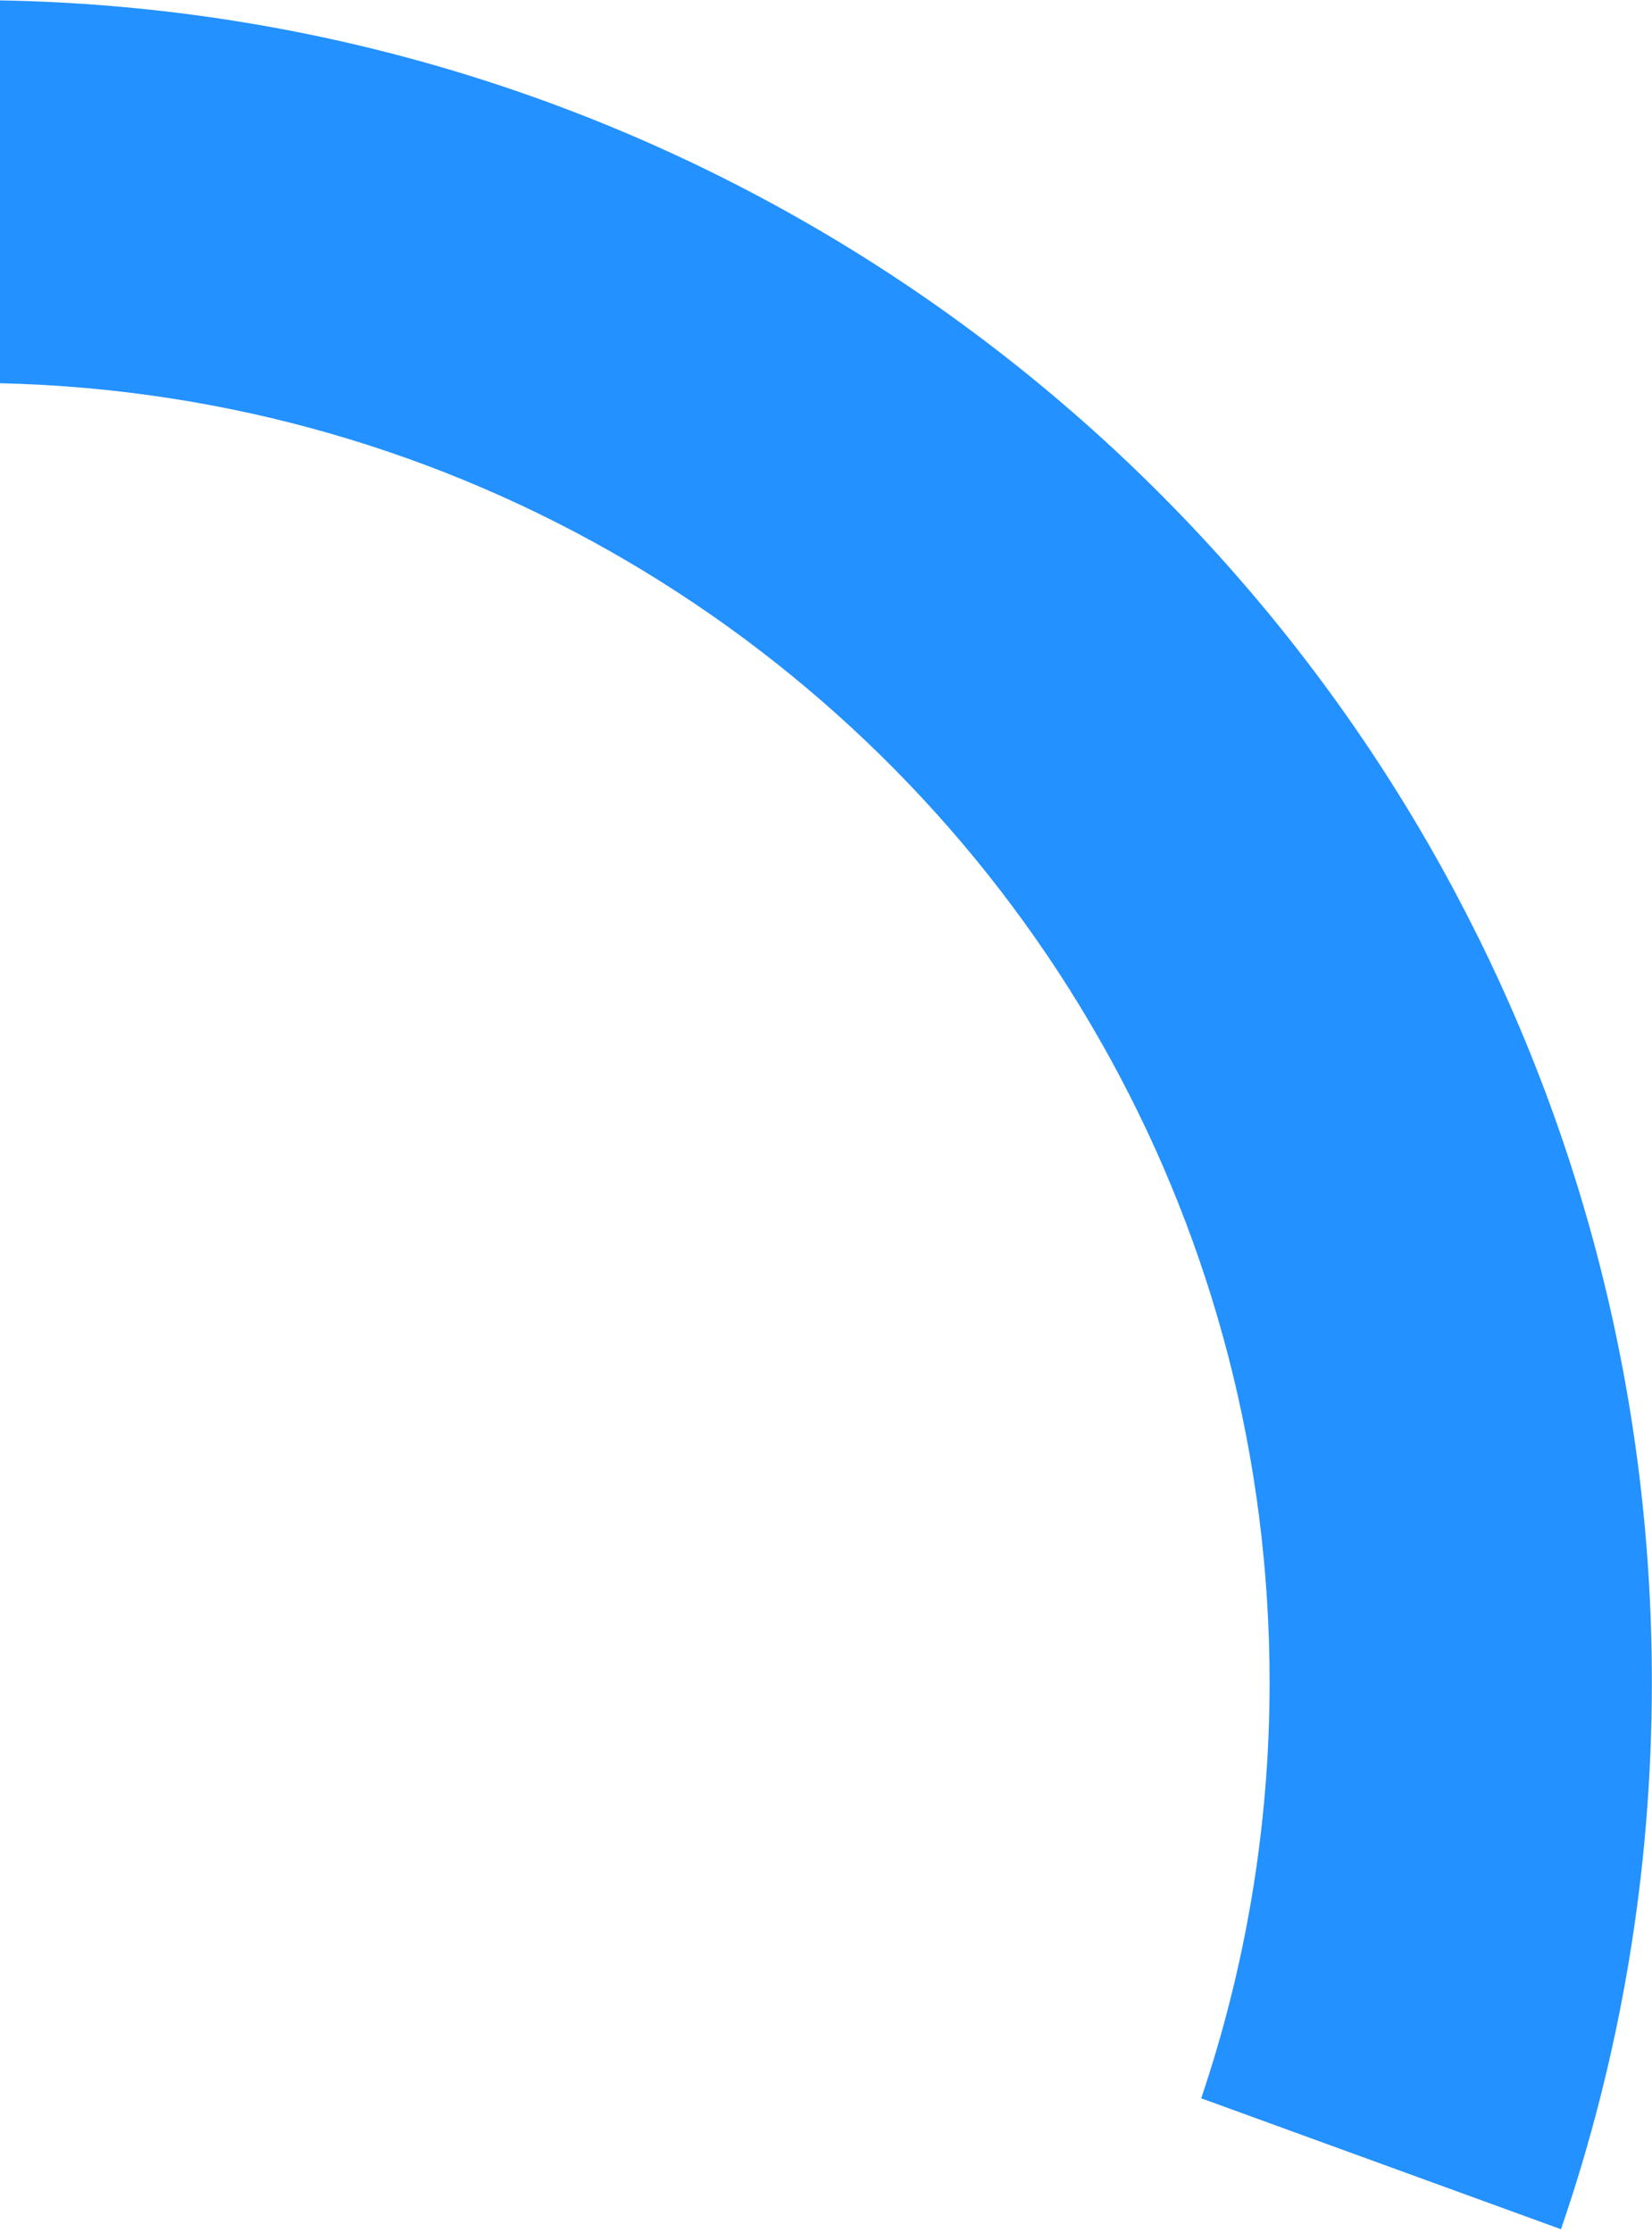 ﻿<?xml version="1.0" encoding="utf-8"?>
<svg version="1.1" xmlns:xlink="http://www.w3.org/1999/xlink" width="57px" height="77px" xmlns="http://www.w3.org/2000/svg">
  <g transform="matrix(1 0 0 1 -434 -250 )">
    <path d="M 56.995 58.011  C 57 47.822  54.366 38.244  49.748 29.922  C 49.405 29.305  49.057 28.698  48.693 28.097  C 38.702 11.542  20.668 0.382  0 0.013  L 0 13.214  C 15.786 13.578  29.556 22.079  37.261 34.695  C 37.625 35.296  37.979 35.903  38.317 36.52  C 41.816 42.901  43.806 50.227  43.806 58.016  C 43.806 63.032  42.966 67.852  41.446 72.351  L 53.86 76.866  C 55.892 70.953  56.995 64.614  56.995 58.011  Z " fill-rule="nonzero" fill="#2391ff" stroke="none" transform="matrix(1 0 0 1 434 250 )" />
  </g>
</svg>